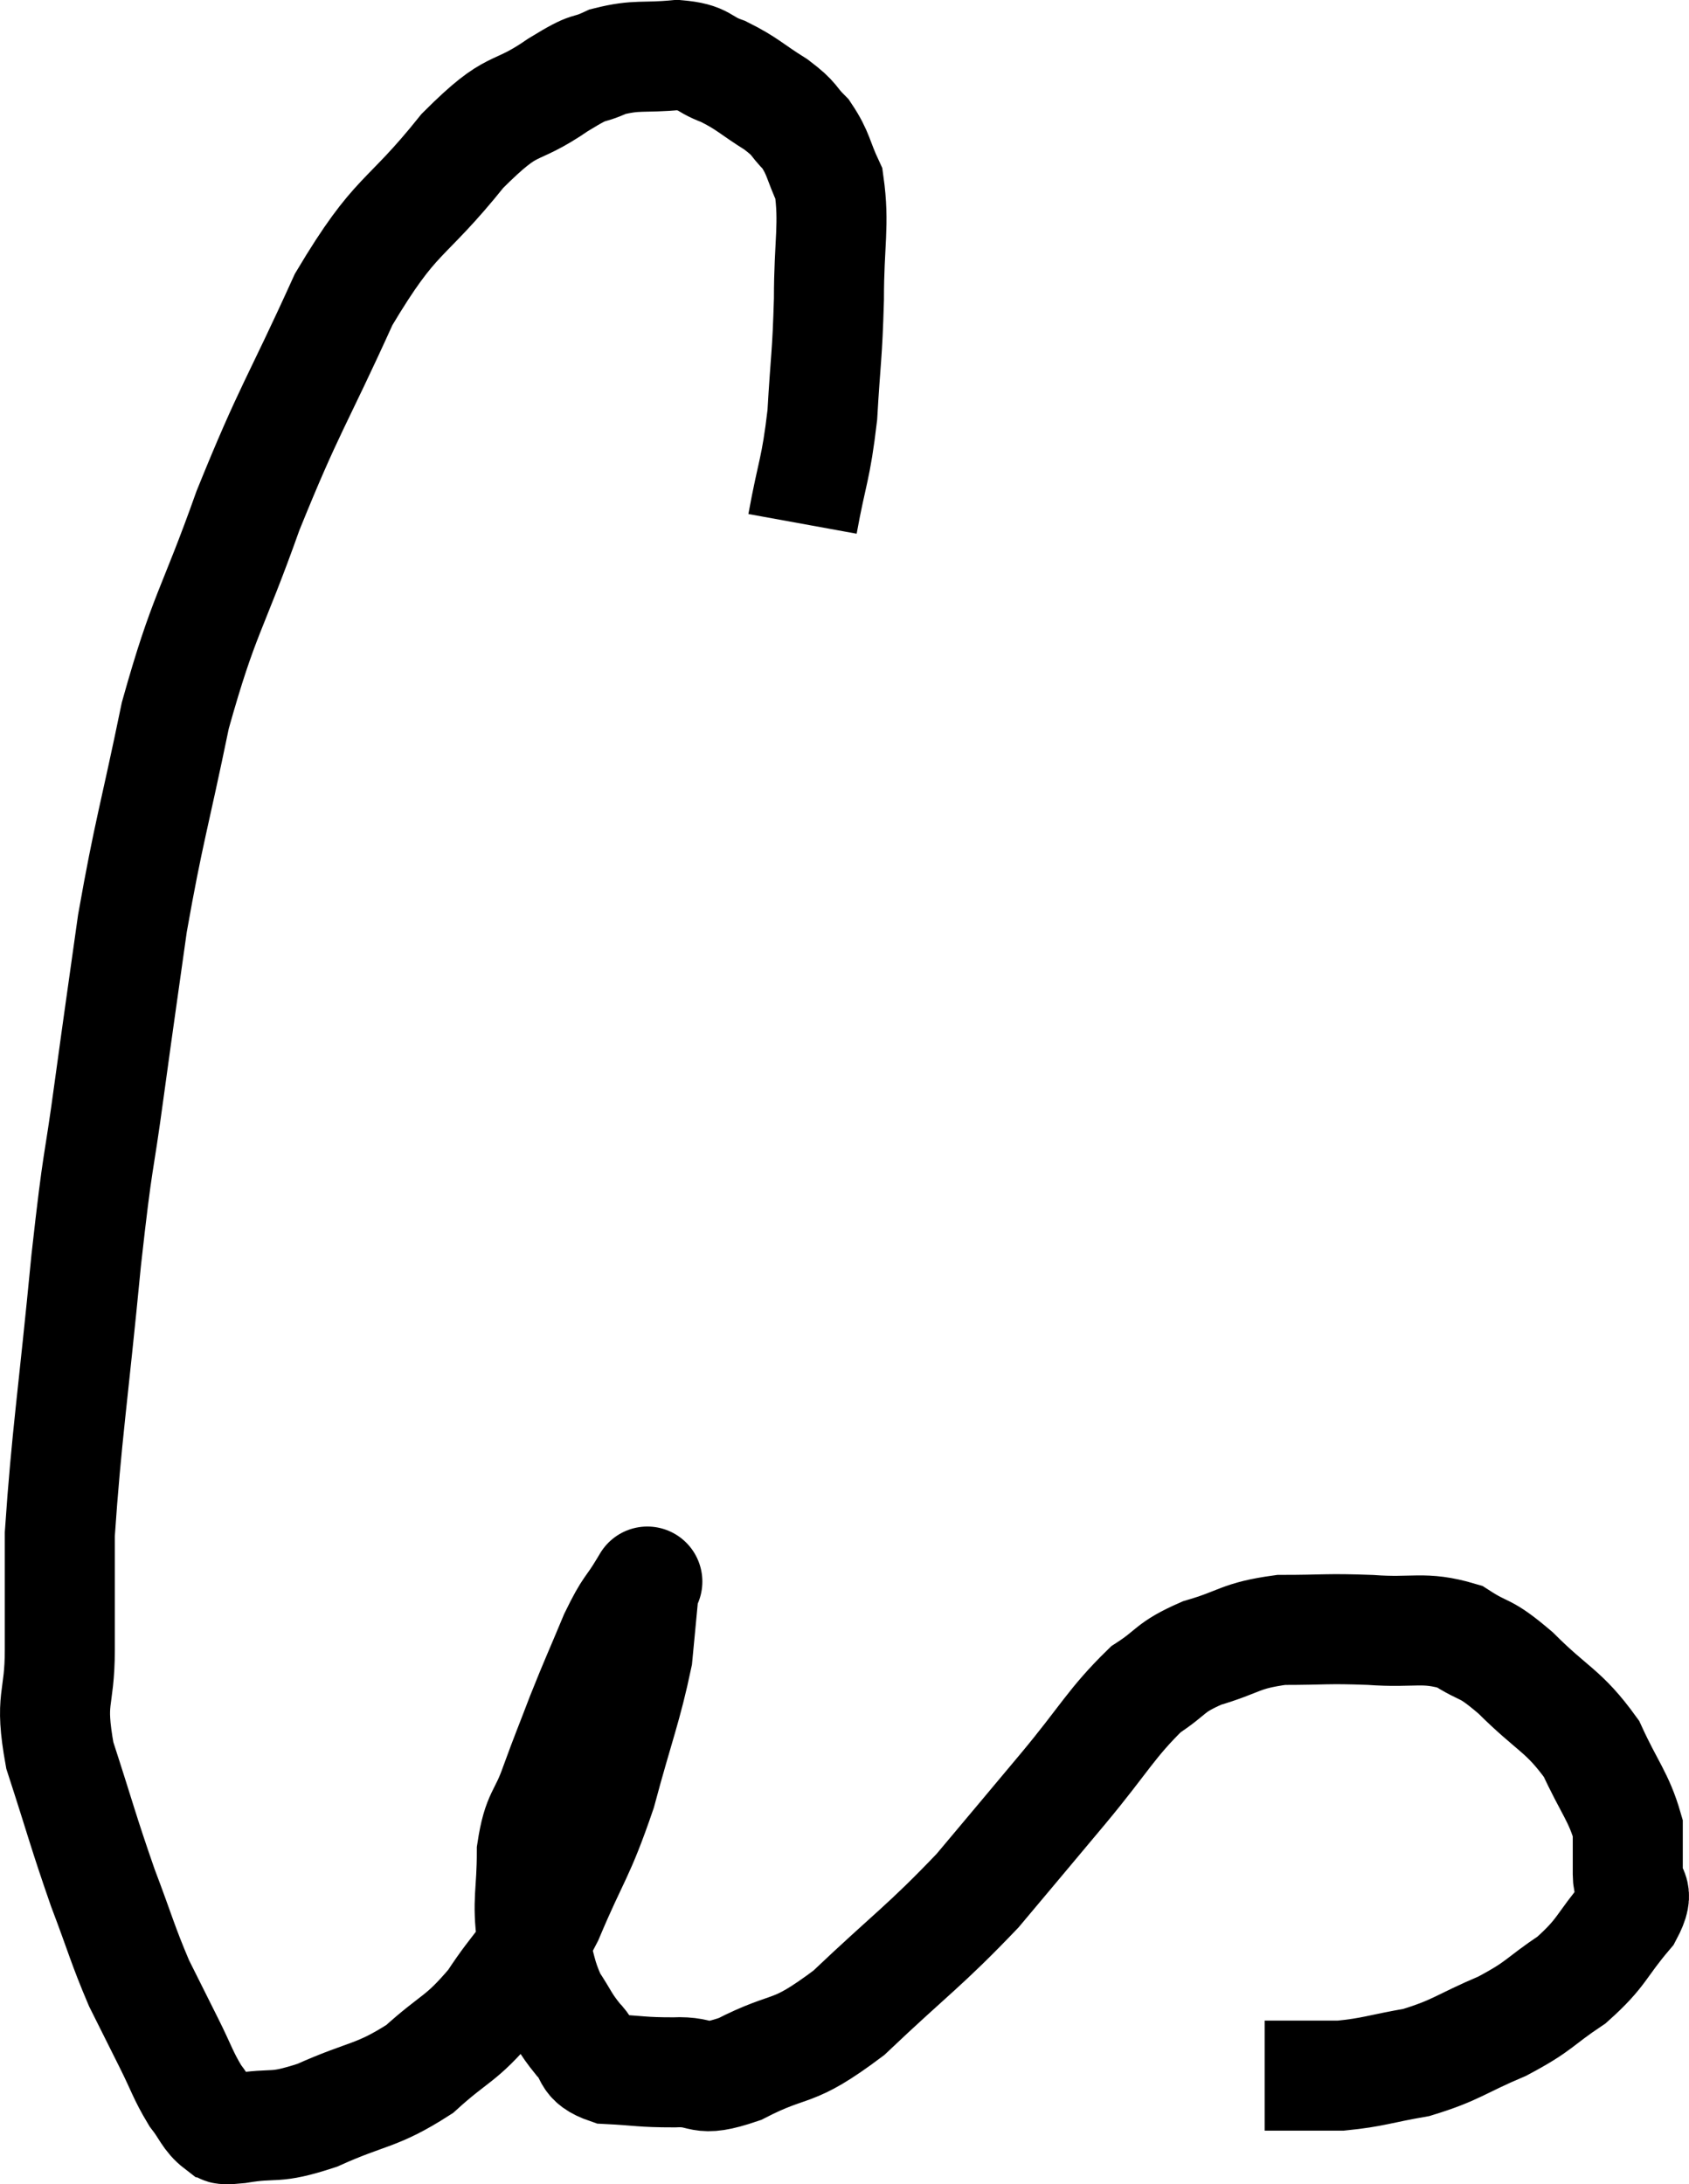 <svg xmlns="http://www.w3.org/2000/svg" viewBox="4.913 3.26 30.7 39.694" width="30.7" height="39.694"><path d="M 19.5 12.78 C 19.68 11.79, 19.74 11.82, 19.86 10.8 C 19.92 9.75, 19.95 9.75, 19.98 8.7 C 19.98 7.65, 20.085 7.35, 19.98 6.6 C 19.77 6.15, 19.8 6.06, 19.56 5.7 C 19.29 5.43, 19.395 5.445, 19.02 5.16 C 18.54 4.86, 18.51 4.785, 18.06 4.56 C 17.64 4.41, 17.745 4.305, 17.22 4.26 C 16.59 4.32, 16.5 4.245, 15.96 4.38 C 15.51 4.59, 15.72 4.395, 15.06 4.8 C 14.19 5.4, 14.295 5.025, 13.32 6 C 12.24 7.35, 12.135 7.065, 11.16 8.7 C 10.29 10.62, 10.185 10.65, 9.42 12.54 C 8.76 14.4, 8.625 14.385, 8.1 16.26 C 7.71 18.15, 7.62 18.345, 7.32 20.04 C 7.11 21.54, 7.11 21.51, 6.9 23.04 C 6.69 24.6, 6.705 24.135, 6.48 26.16 C 6.24 28.65, 6.12 29.37, 6 31.14 C 6 32.19, 6 32.235, 6 33.24 C 6 34.2, 5.805 34.08, 6 35.16 C 6.39 36.36, 6.42 36.525, 6.78 37.56 C 7.11 38.43, 7.14 38.595, 7.44 39.3 C 7.71 39.84, 7.725 39.87, 7.98 40.38 C 8.22 40.86, 8.235 40.965, 8.46 41.34 C 8.67 41.61, 8.685 41.73, 8.88 41.88 C 9.06 41.91, 8.79 41.985, 9.24 41.94 C 9.96 41.82, 9.855 41.97, 10.68 41.7 C 11.61 41.28, 11.745 41.37, 12.54 40.86 C 13.2 40.26, 13.275 40.35, 13.86 39.66 C 14.37 38.88, 14.385 39.06, 14.88 38.1 C 15.36 36.96, 15.435 37.005, 15.84 35.82 C 16.17 34.59, 16.305 34.29, 16.5 33.36 C 16.56 32.73, 16.59 32.415, 16.62 32.1 C 16.62 32.1, 16.62 32.1, 16.62 32.1 C 16.62 32.1, 16.755 31.875, 16.62 32.1 C 16.35 32.55, 16.365 32.415, 16.08 33 C 15.78 33.72, 15.75 33.765, 15.48 34.44 C 15.24 35.07, 15.225 35.085, 15 35.7 C 14.79 36.3, 14.685 36.21, 14.58 36.9 C 14.58 37.68, 14.49 37.785, 14.58 38.46 C 14.76 39.03, 14.73 39.135, 14.94 39.6 C 15.18 39.96, 15.165 40.005, 15.42 40.32 C 15.69 40.59, 15.525 40.71, 15.96 40.86 C 16.56 40.89, 16.56 40.92, 17.16 40.92 C 17.76 40.89, 17.565 41.13, 18.36 40.86 C 19.35 40.35, 19.26 40.65, 20.34 39.84 C 21.51 38.73, 21.705 38.64, 22.68 37.62 C 23.46 36.69, 23.475 36.675, 24.24 35.76 C 24.99 34.86, 25.11 34.575, 25.74 33.96 C 26.25 33.63, 26.145 33.57, 26.76 33.3 C 27.48 33.09, 27.435 32.985, 28.2 32.88 C 29.01 32.88, 29.01 32.85, 29.82 32.88 C 30.63 32.94, 30.78 32.805, 31.44 33 C 31.95 33.33, 31.86 33.15, 32.46 33.66 C 33.15 34.35, 33.33 34.335, 33.84 35.04 C 34.17 35.76, 34.335 35.91, 34.5 36.48 C 34.5 36.9, 34.5 36.93, 34.5 37.32 C 34.5 37.68, 34.755 37.56, 34.5 38.04 C 33.99 38.64, 34.05 38.73, 33.48 39.24 C 32.85 39.66, 32.925 39.705, 32.22 40.08 C 31.44 40.41, 31.395 40.515, 30.66 40.74 C 29.97 40.86, 29.88 40.92, 29.28 40.98 C 28.77 40.98, 28.545 40.98, 28.26 40.98 C 28.2 40.98, 28.23 40.98, 28.14 40.98 C 28.02 40.98, 27.96 40.98, 27.9 40.98 L 27.9 40.98" fill="none" stroke="black" stroke-width="2"></path></svg>